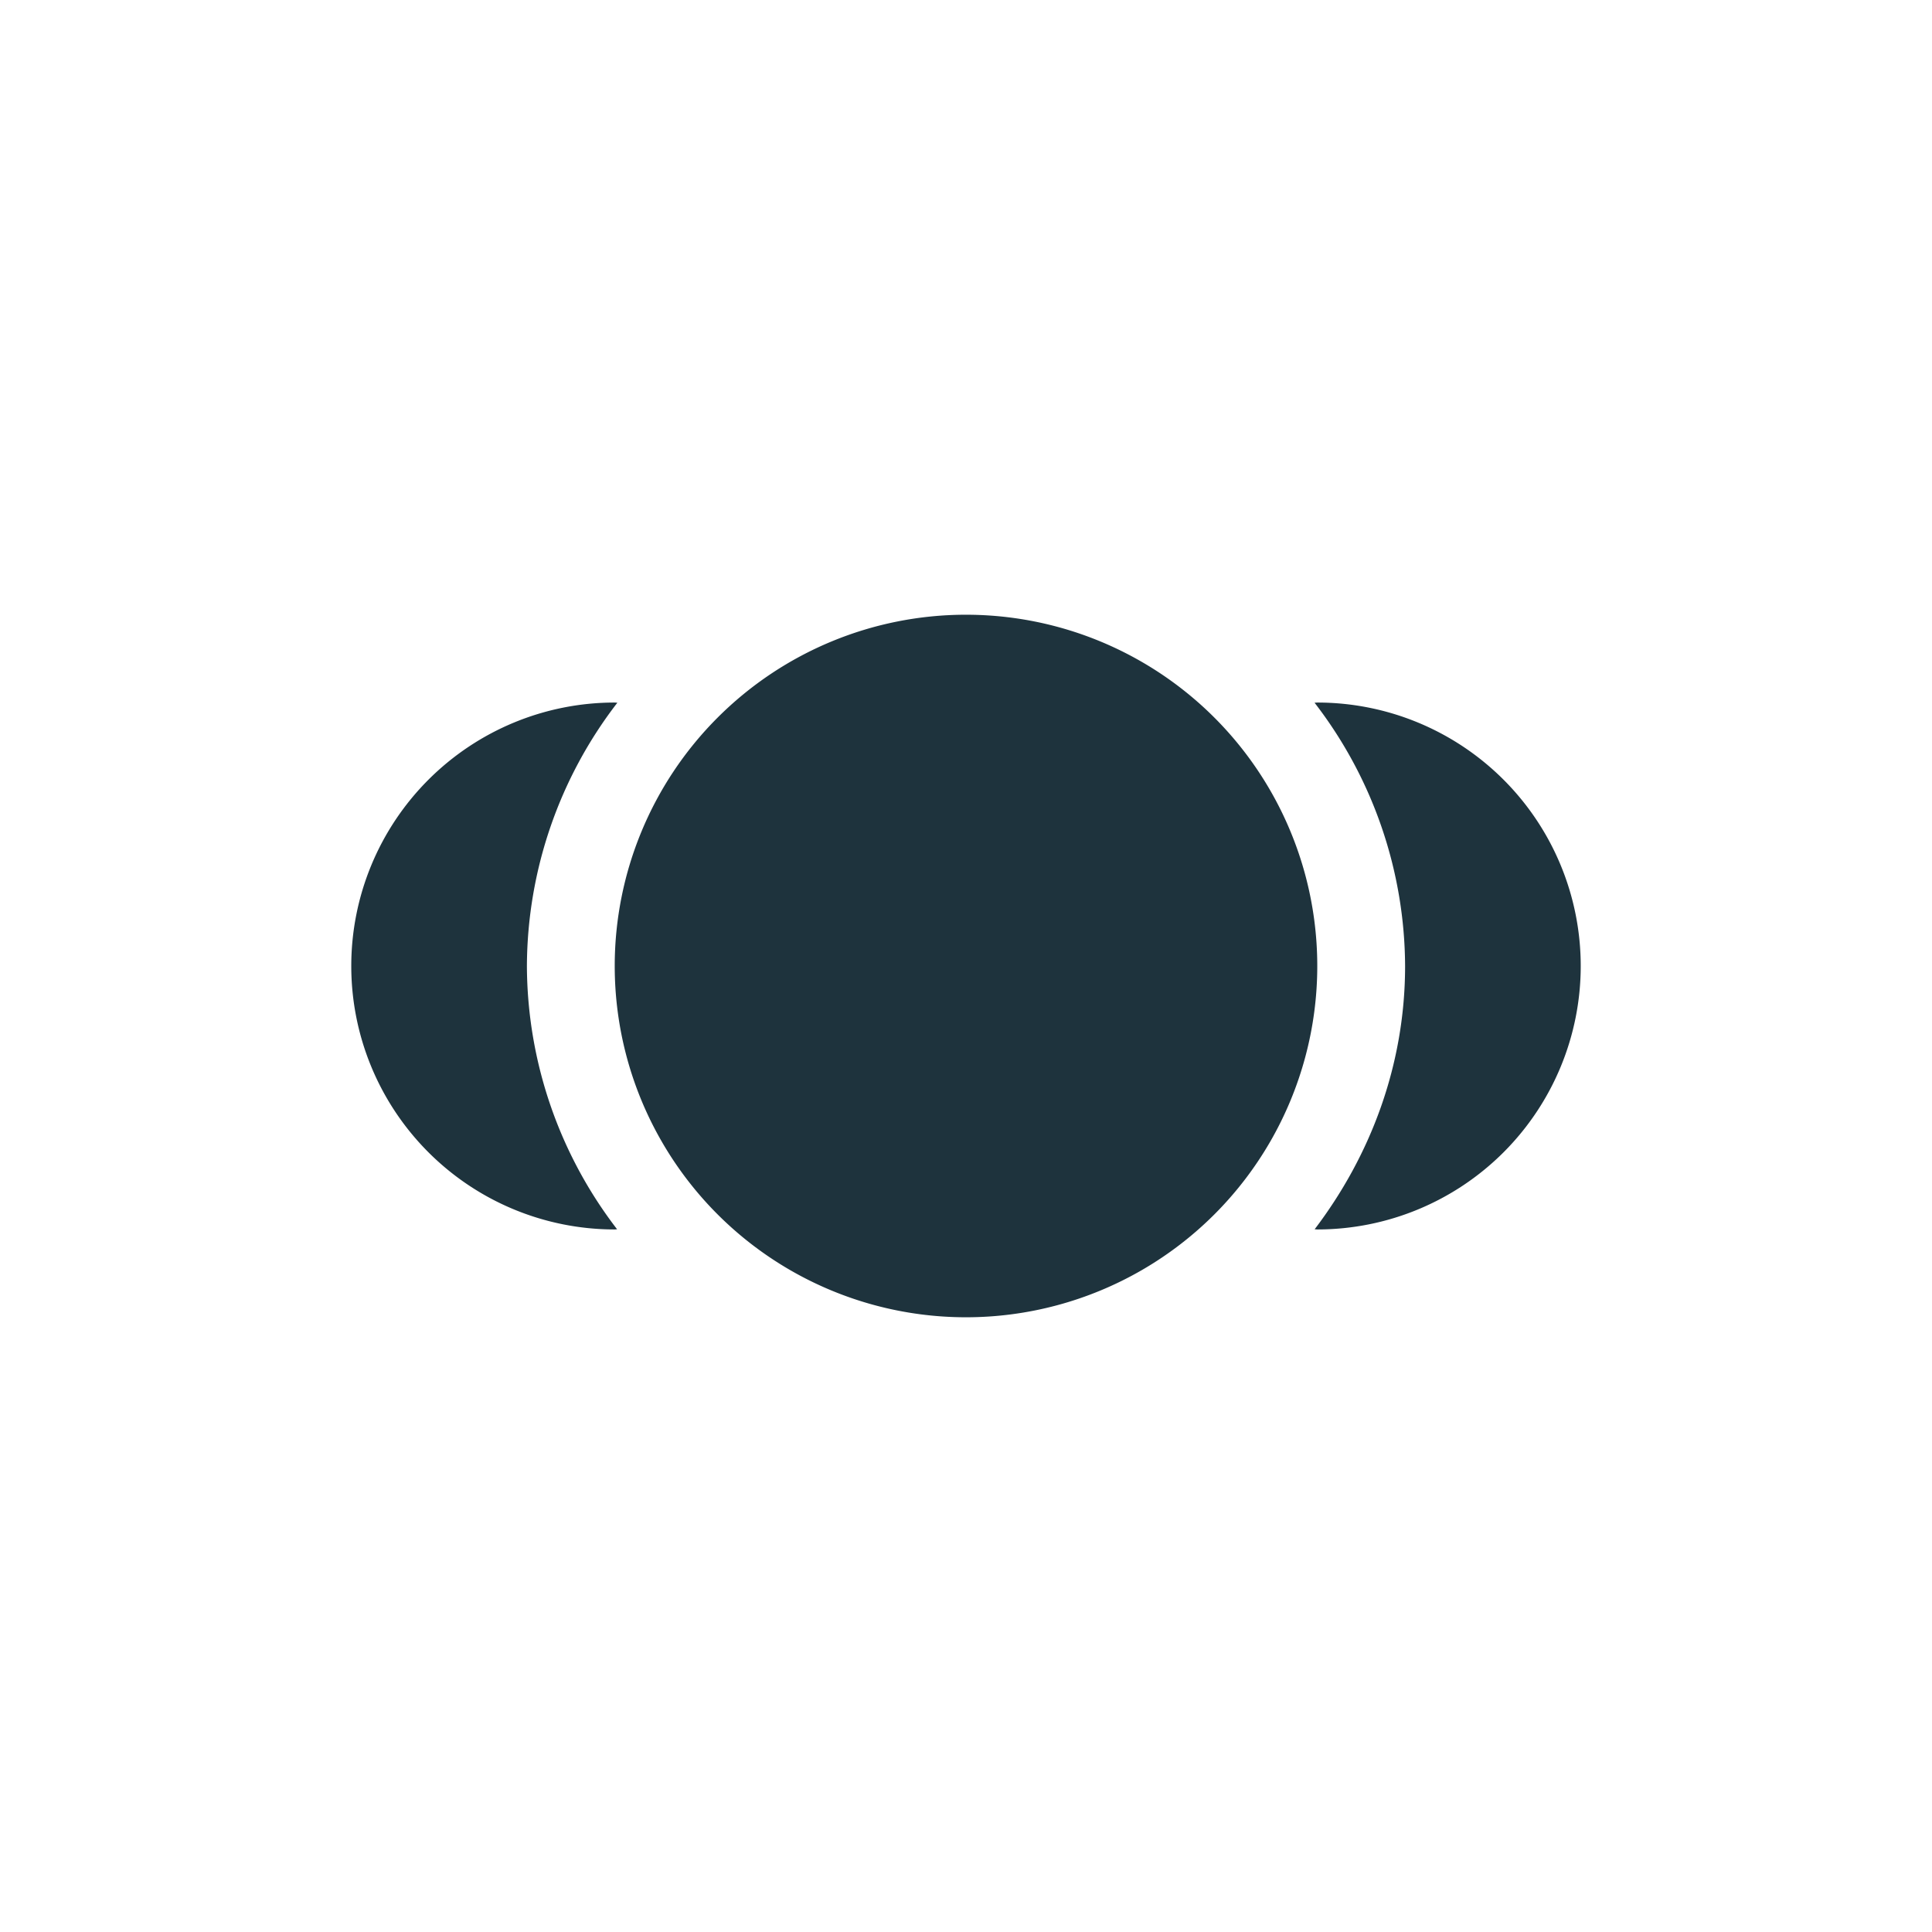 <svg xmlns="http://www.w3.org/2000/svg" width="22" height="22"><defs><style type="text/css" id="current-color-scheme"></style></defs><path d="M11 7a4 4 0 0 0-4 4 4 4 0 0 0 4 4 4 4 0 0 0 4-4 4 4 0 0 0-4-4zM7 8a3 3 0 1 0 0 6l.027-.002A4.947 4.947 0 0 1 6 11a4.94 4.94 0 0 1 1.03-2.998L7 8zm8 0l-.031.002A4.94 4.94 0 0 1 16 11c0 1.127-.393 2.16-1.03 2.998L15 14a3 3 0 1 0 0-6z" fill="currentColor" color="#1e333d"/></svg>